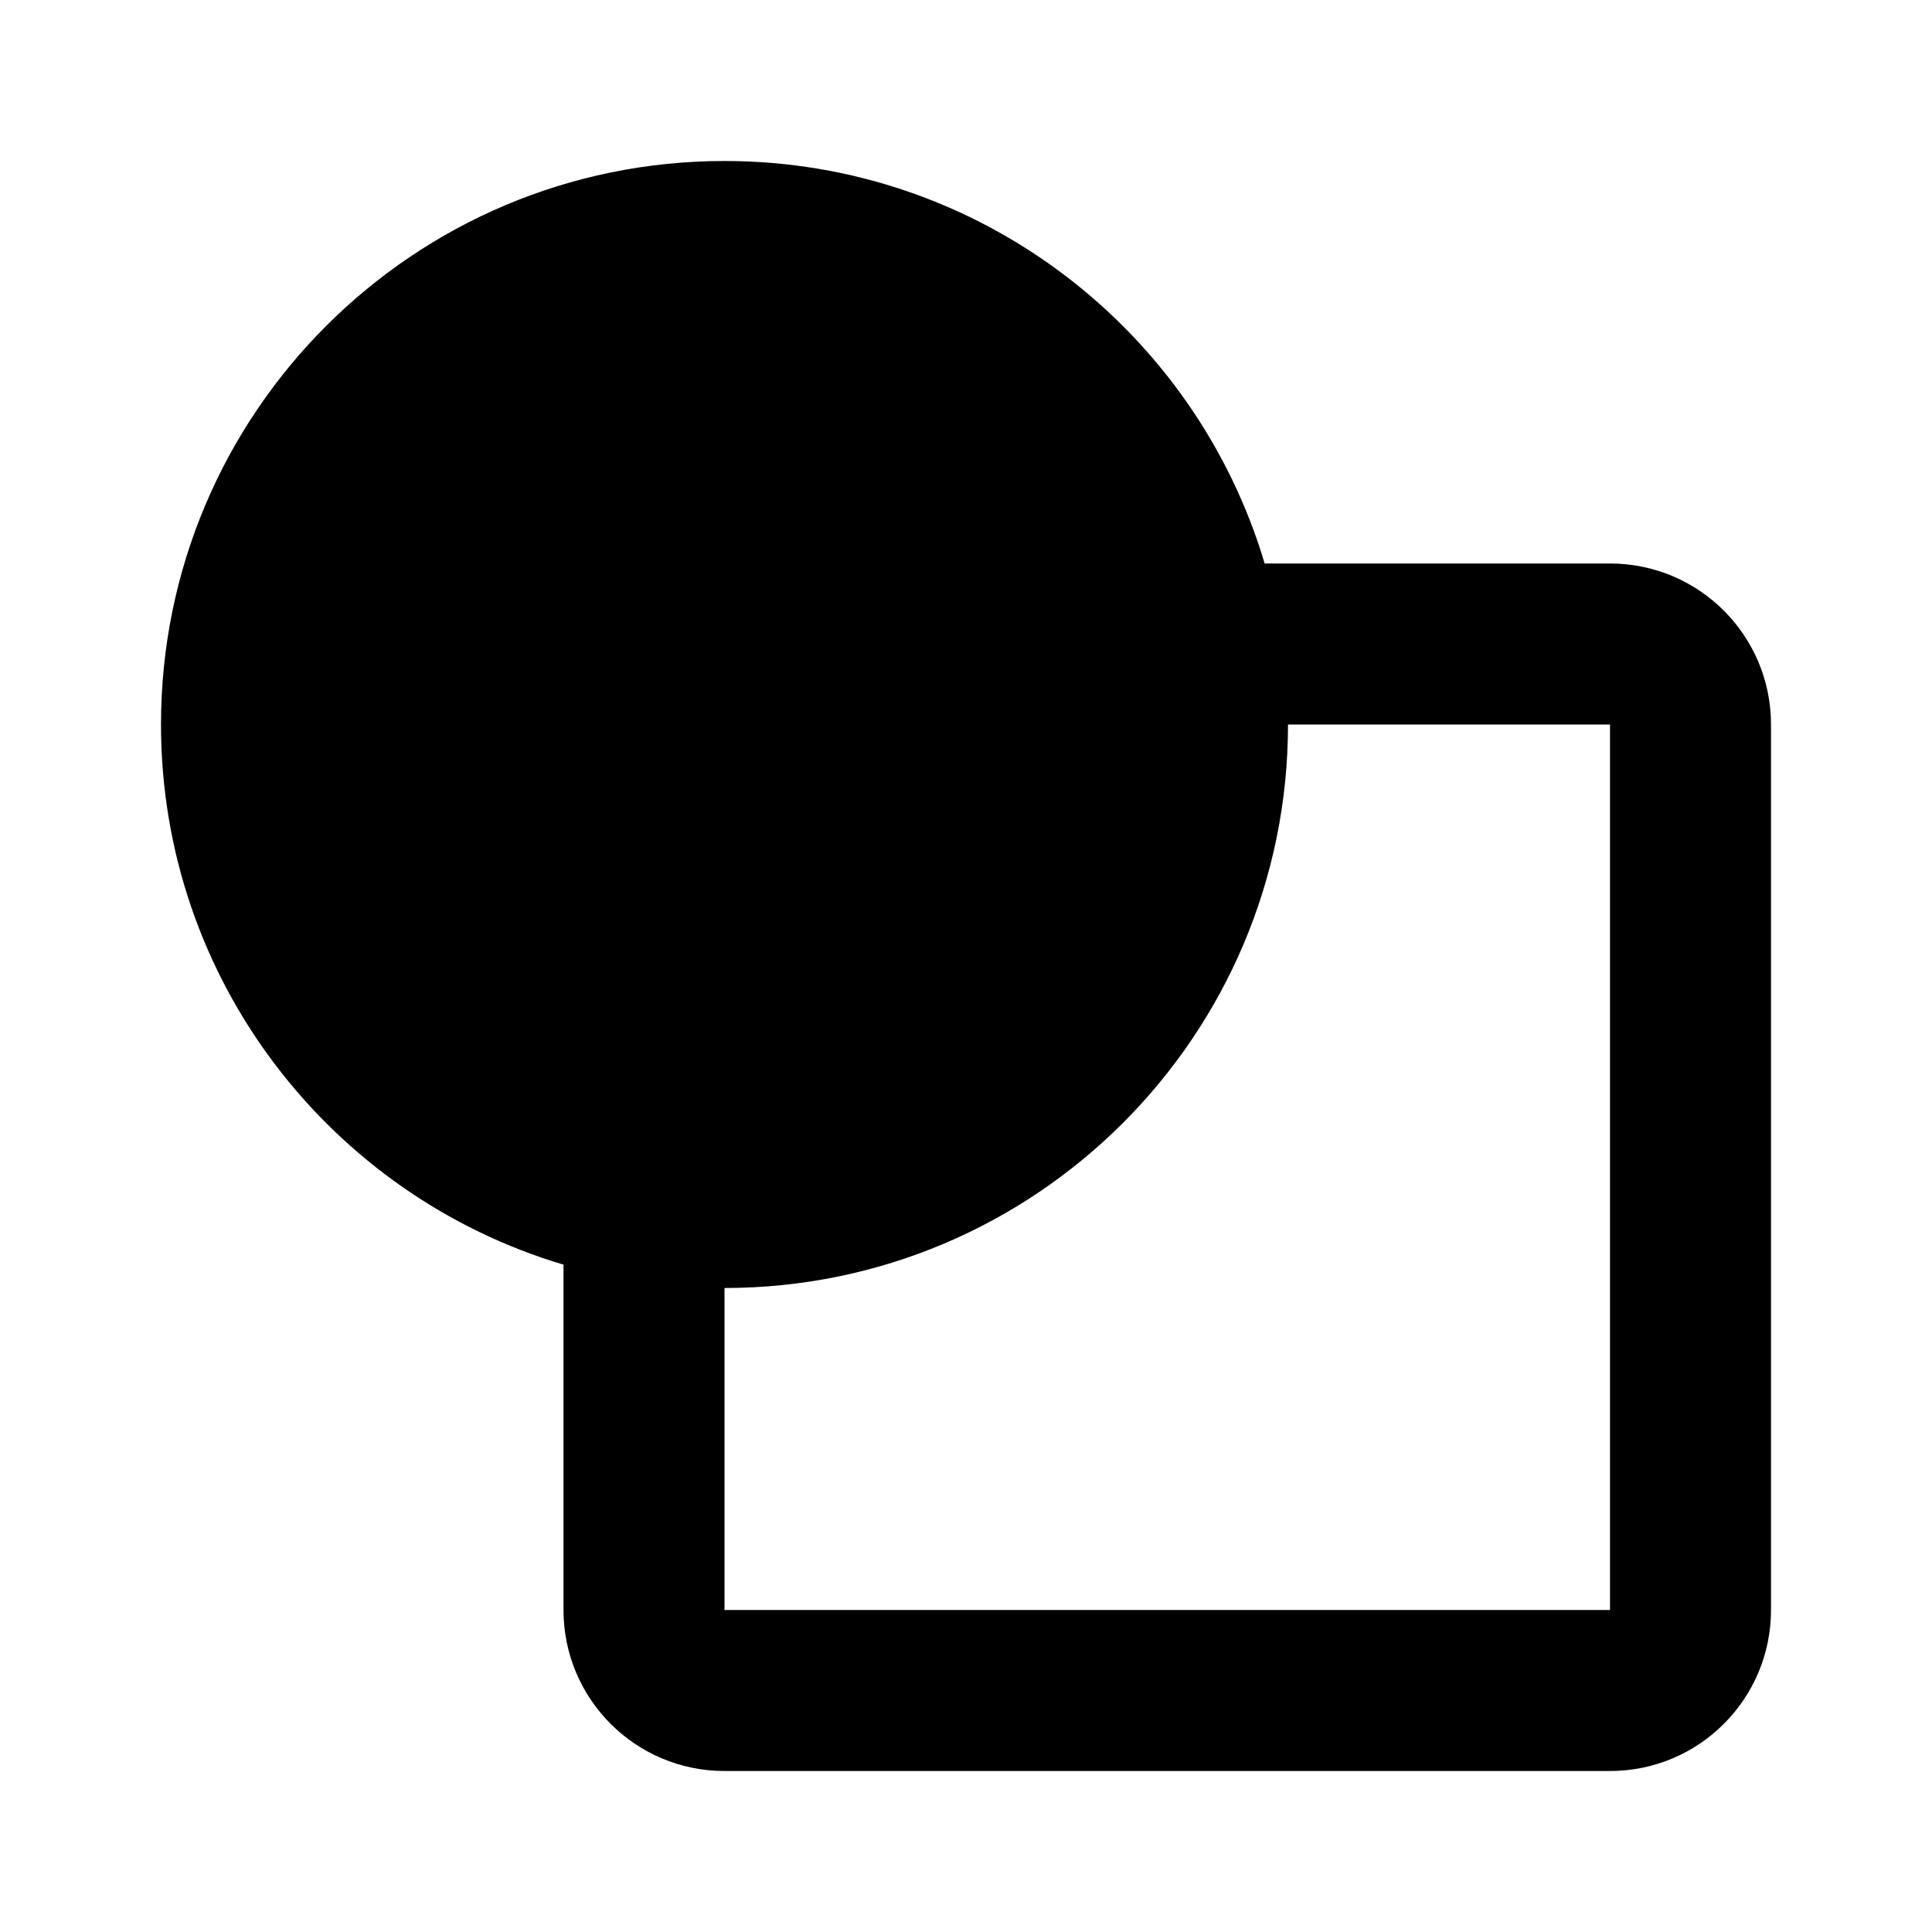 <svg width="24" height="24" viewBox="0 0 24 24" fill="none" xmlns="http://www.w3.org/2000/svg">
<path fill-rule="evenodd" clip-rule="evenodd" d="M9 16C12.866 16 16 12.866 16 9H20V20H9V16ZM7 15.71C4.109 14.85 2 12.171 2 9C2 5.134 5.134 2 9 2C12.171 2 14.85 4.109 15.71 7H20C21.105 7 22 7.895 22 9V20C22 21.105 21.105 22 20 22H9C7.895 22 7 21.105 7 20V15.71Z" fill="black"/>
</svg>
